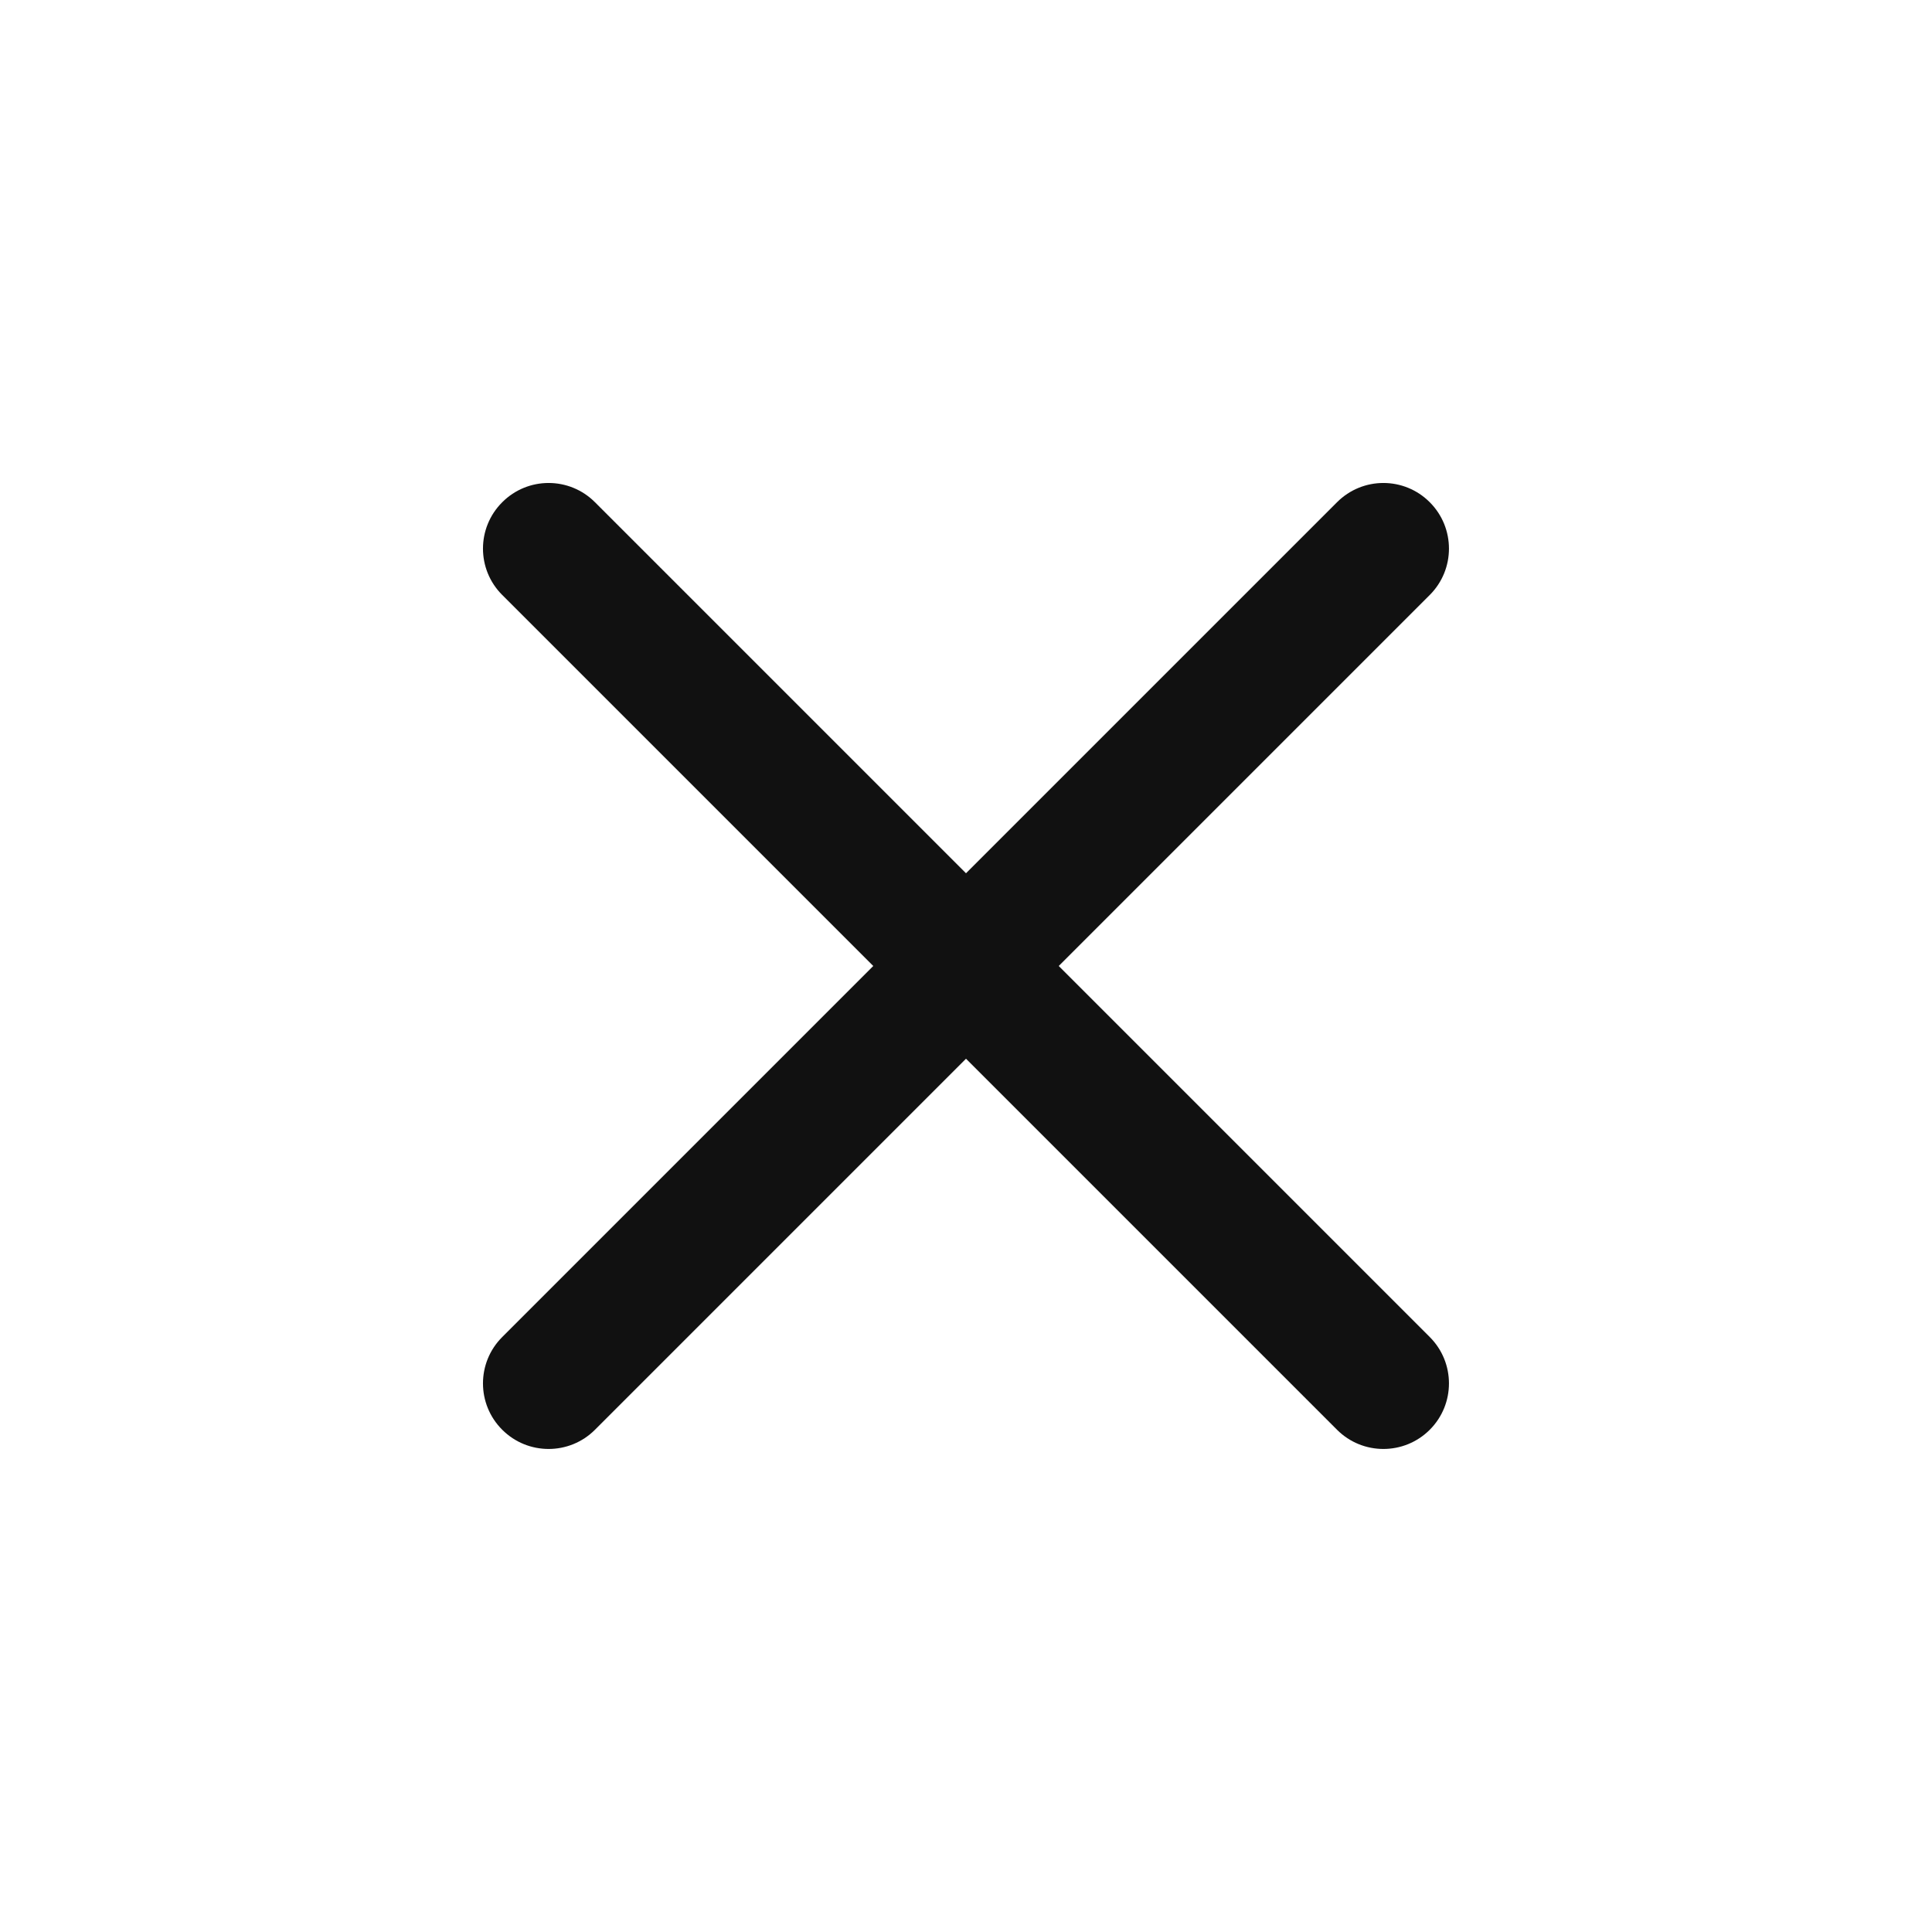 <svg width="24" height="24" viewBox="0 0 24 24" fill="none" xmlns="http://www.w3.org/2000/svg">
<path fill-rule="evenodd" clip-rule="evenodd" d="M12 13.152L16.609 17.761C16.927 18.079 17.443 18.079 17.761 17.761C18.079 17.443 18.079 16.927 17.761 16.609L13.152 12L17.761 7.391C18.079 7.073 18.079 6.557 17.761 6.239C17.443 5.92 16.927 5.92 16.609 6.239L12 10.848L7.391 6.239C7.073 5.92 6.557 5.92 6.239 6.239C5.92 6.557 5.92 7.073 6.239 7.391L10.848 12L6.239 16.609C5.92 16.927 5.92 17.443 6.239 17.761C6.557 18.079 7.073 18.079 7.391 17.761L12 13.152Z" fill="#111111"/>
</svg>
